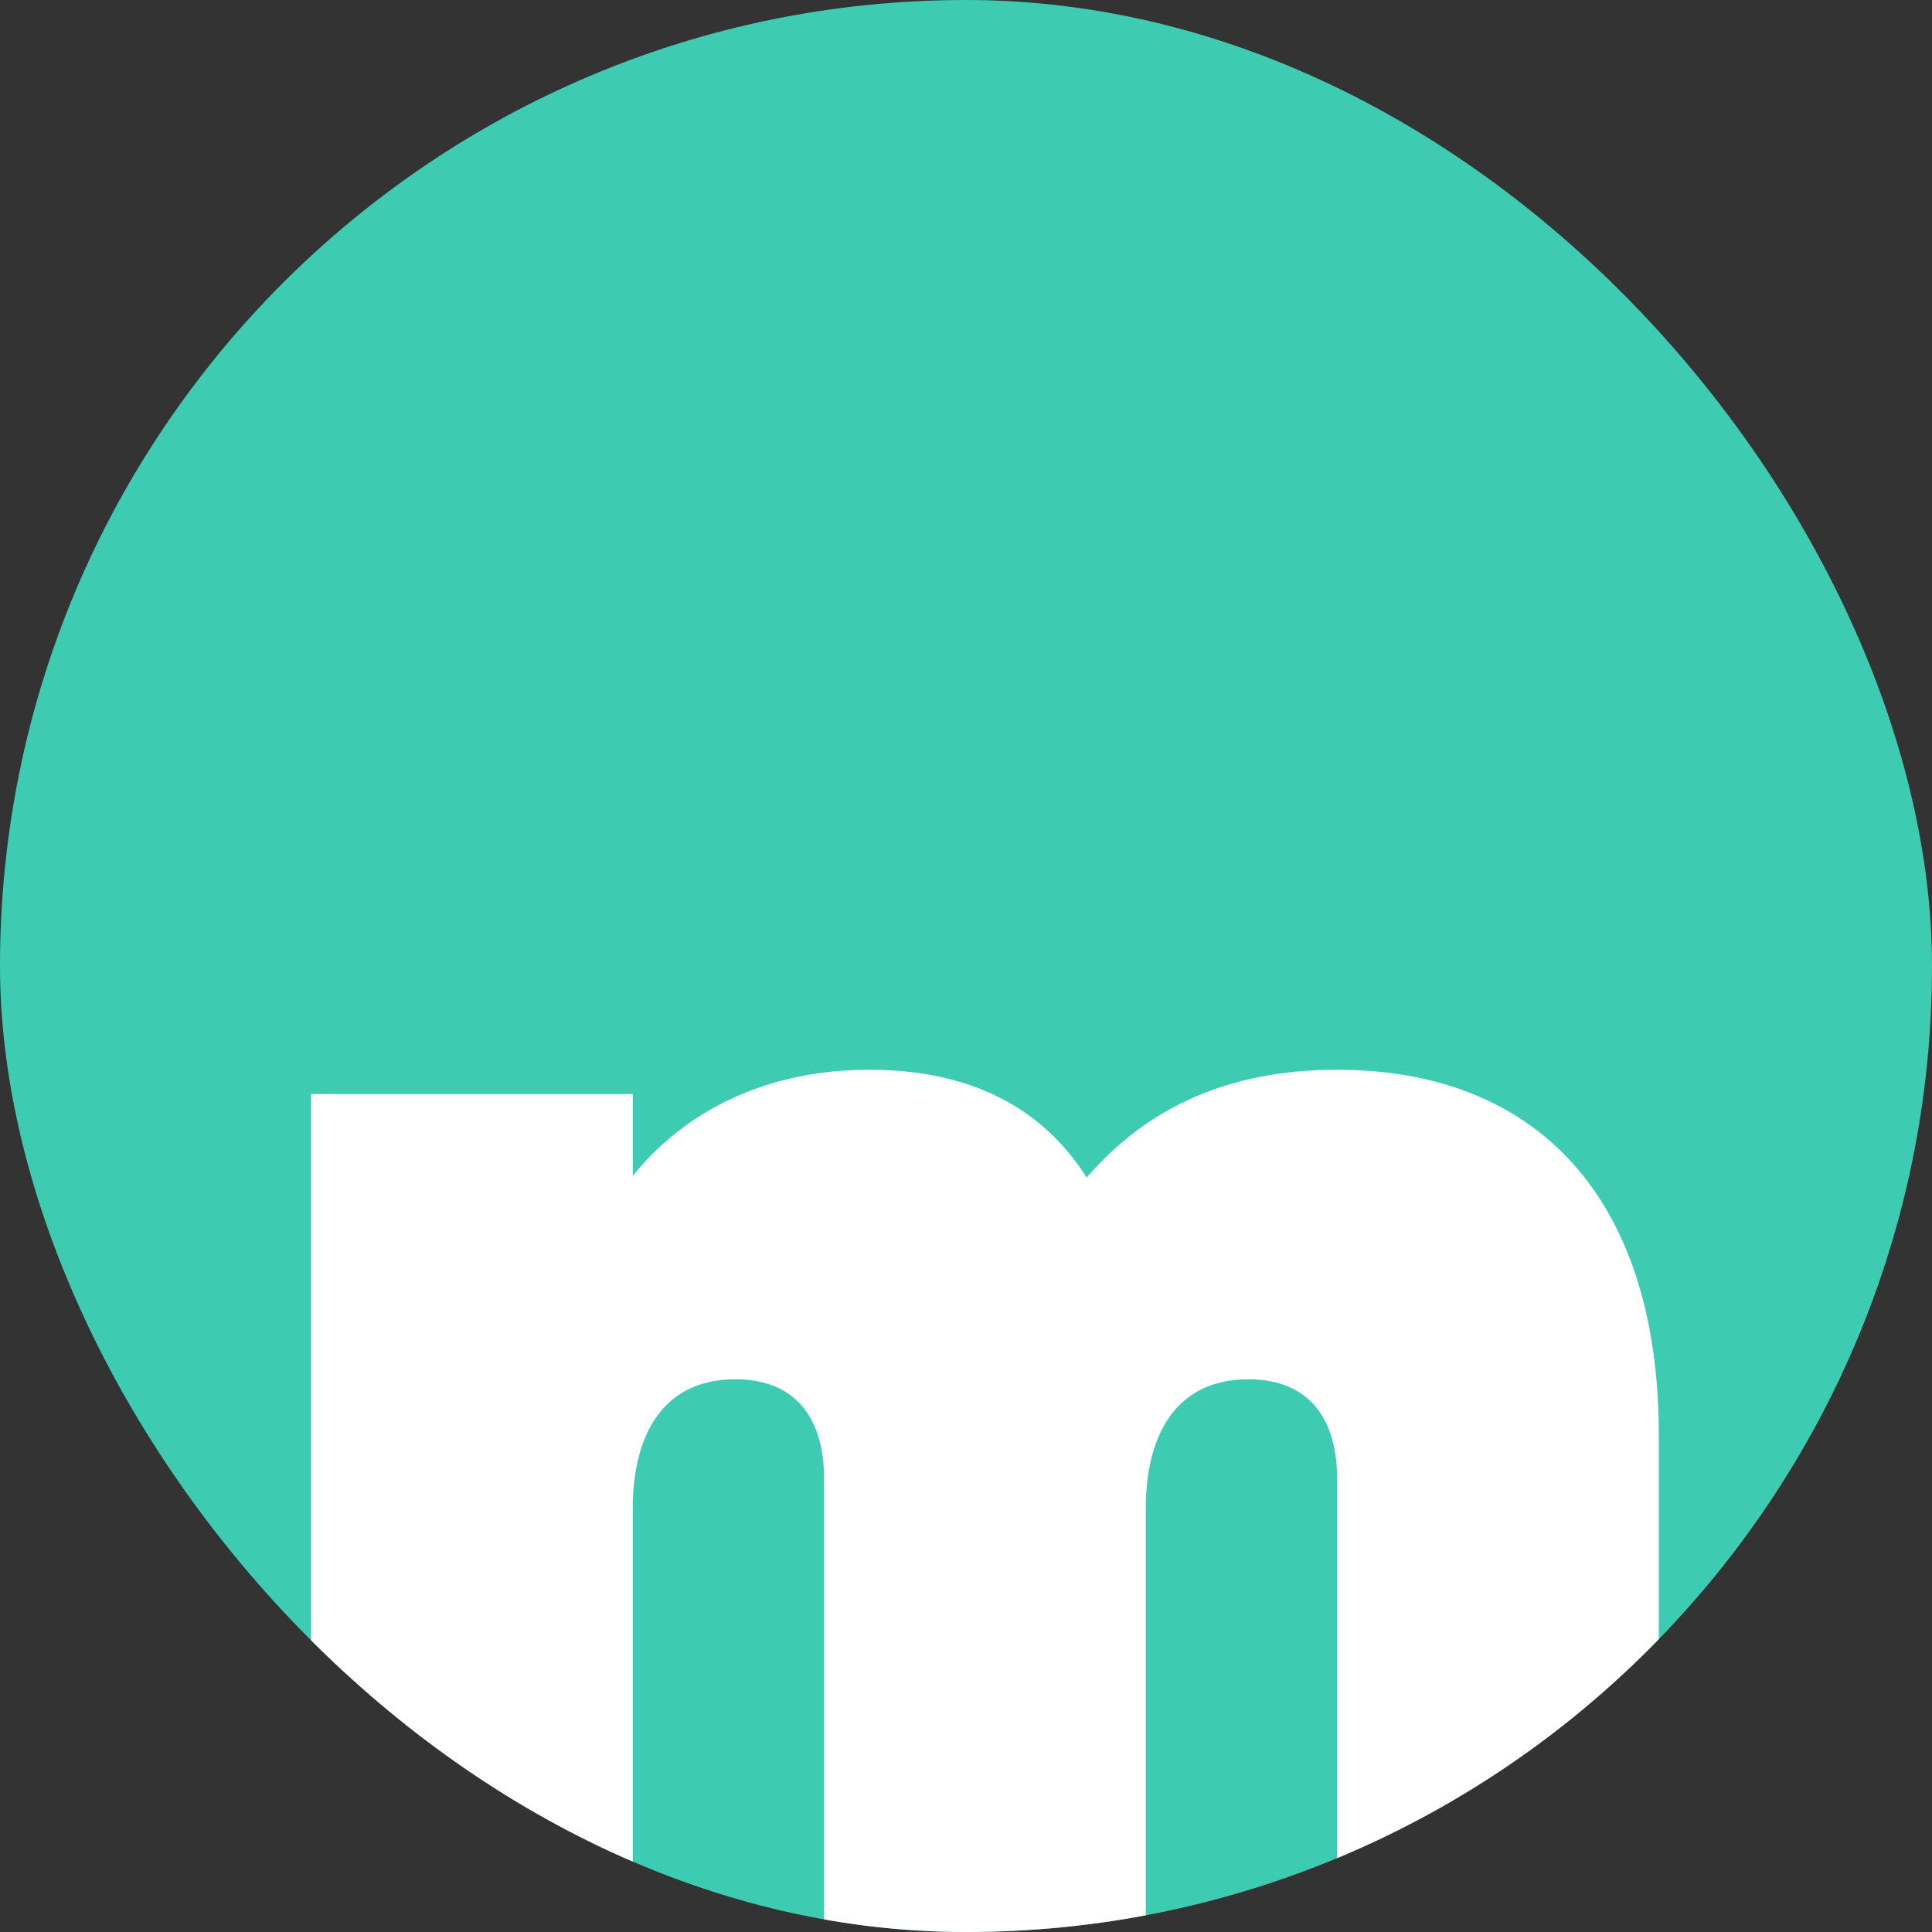 <svg width="43" height="43" viewBox="0 0 43 43" fill="none" xmlns="http://www.w3.org/2000/svg">
    <rect x="0" y="0" width="43" height="43" fill="#333333" stroke="none"/>
    <g clip-path="url(#clip0_36_4140)">
        <rect width="43" height="43" rx="21.5" fill="#3DCBB1" />
        <rect x="4.703" y="4.703" width="33.594" height="33.594" rx="16.797" fill="#3DCBB1" />
        <path
            d="M29.759 23.809C34.211 23.809 36.92 26.673 36.92 31.937V43.703H29.759V32.904C29.759 31.588 29.14 30.698 27.785 30.698C26.121 30.698 25.502 32.014 25.502 33.562V43.703H18.341V32.904C18.341 31.588 17.722 30.698 16.367 30.698C14.703 30.698 14.084 32.014 14.084 33.562V43.703H6.923V24.35H14.084V26.17C15.206 24.776 16.987 23.809 19.348 23.809C21.554 23.809 23.18 24.621 24.186 26.208C25.424 24.776 27.166 23.809 29.759 23.809Z"
            fill="white" />
    </g>
    <defs>
        <clipPath id="clip0_36_4140">
            <rect width="43" height="43" rx="21.5" fill="white" />
        </clipPath>
    </defs>
</svg>